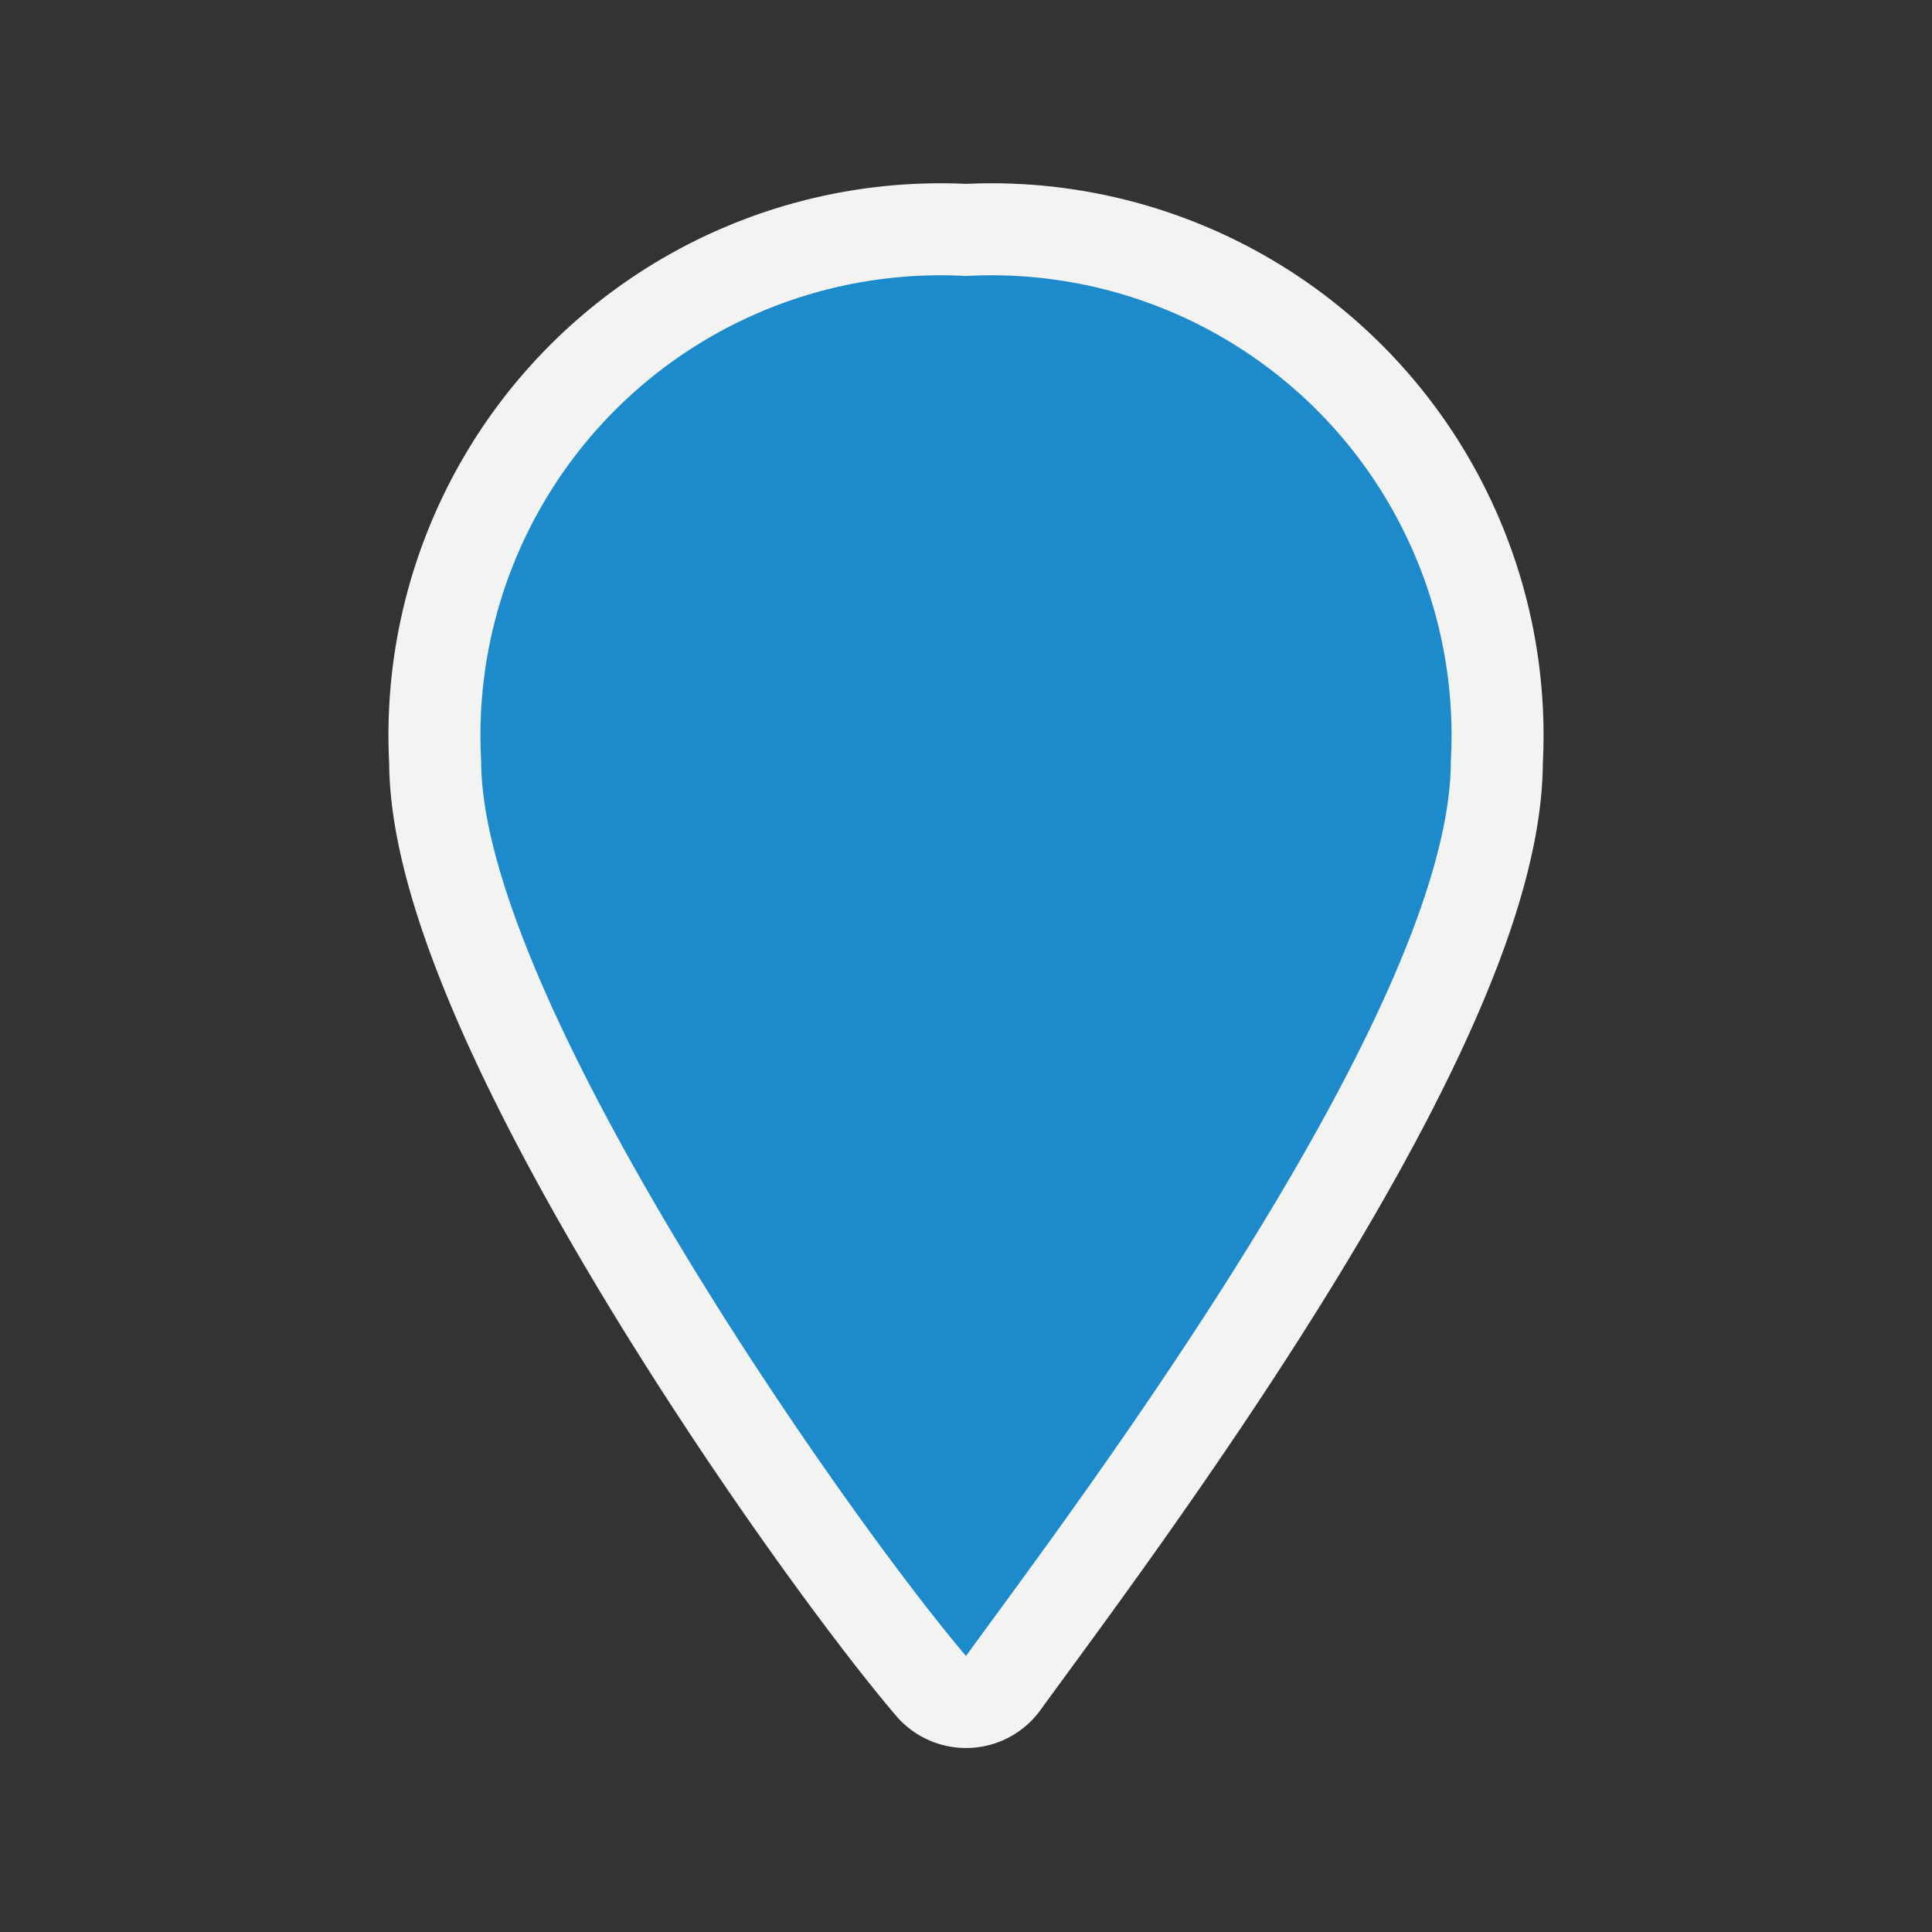 <svg xmlns="http://www.w3.org/2000/svg" viewBox="0 0 21 21"><rect x="0" y="0" width="21" height="21" fill="#333333" stroke="none"/><title>marker-blue-15</title><rect width="21" height="21" fill="none"/><path d="M10.5,3A5,5,0,0,0,5.23,8.27c0,2.57,4,8.24,5.27,9.73,1.08-1.49,5.27-7,5.27-9.73A5,5,0,0,0,10.5,3Z" fill="#f3f4f2" stroke="#f3f4f2" stroke-linejoin="round" stroke-width="2"/><path d="M10.5,3A5,5,0,0,0,5.23,8.27c0,2.57,4,8.24,5.27,9.73,1.08-1.49,5.27-7,5.27-9.73A5,5,0,0,0,10.5,3Z" fill="#1d8acb"/></svg>